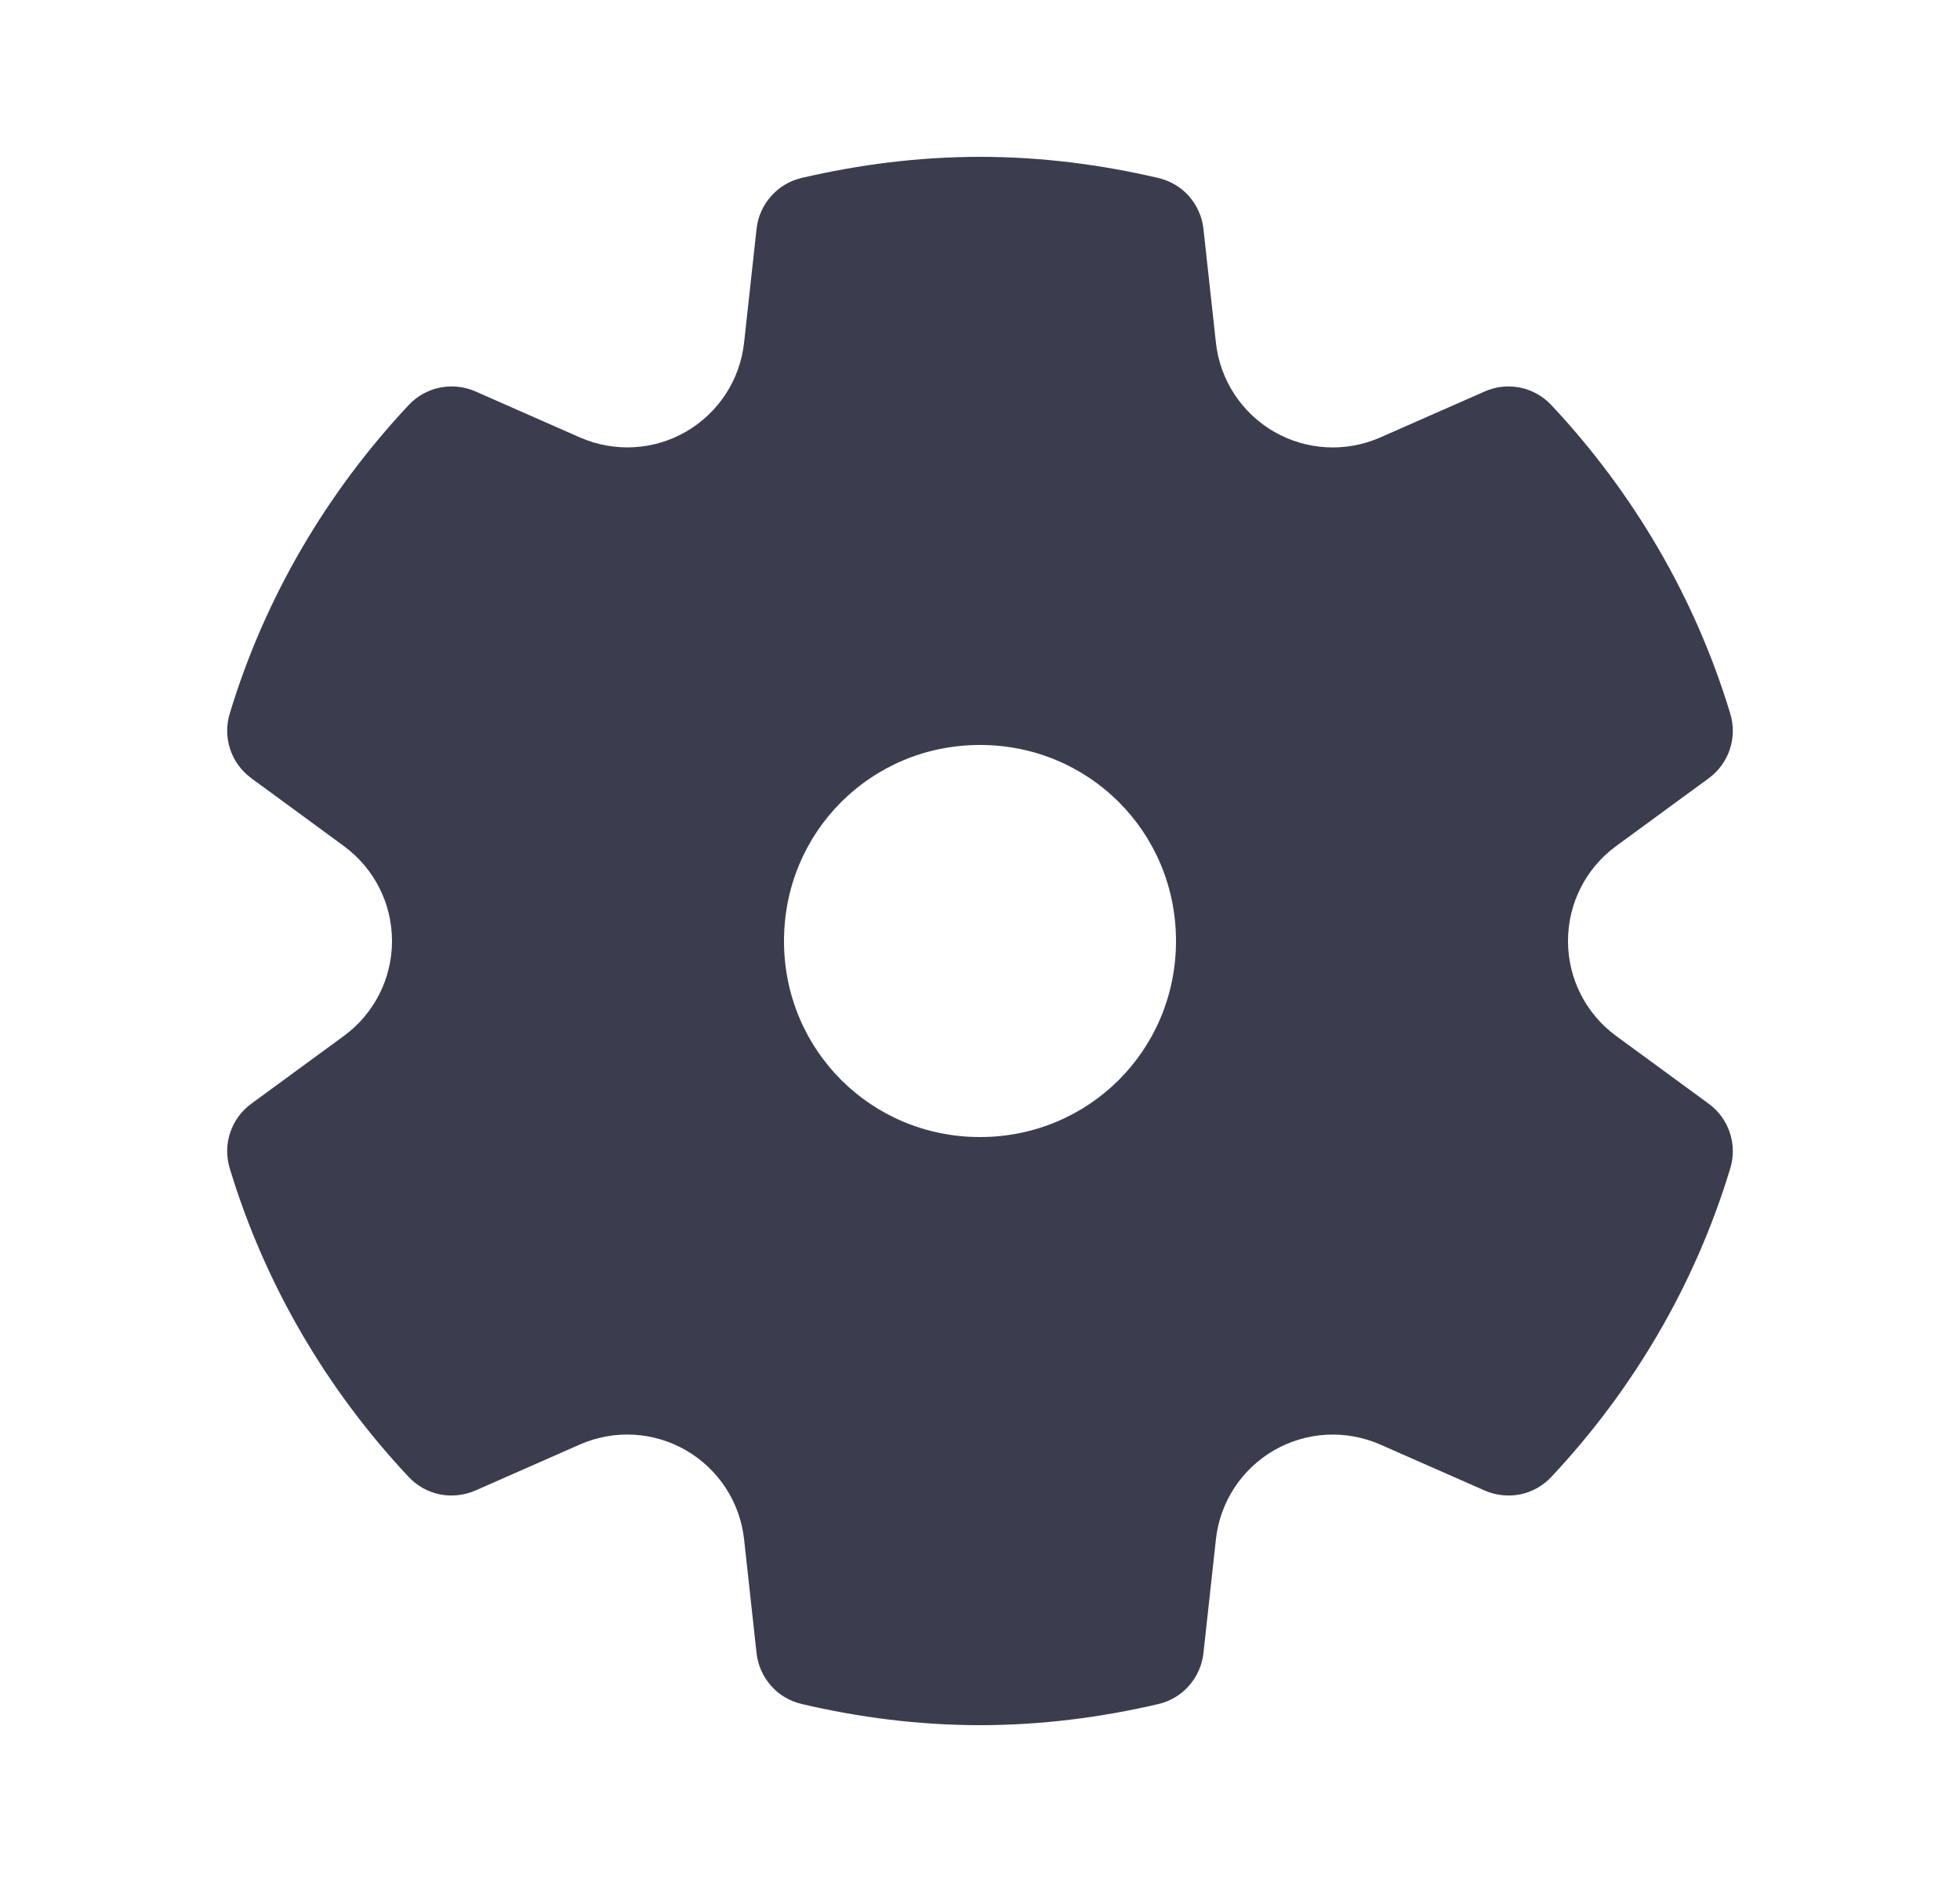<svg width="25" height="24" viewBox="0 0 25 24" fill="none" xmlns="http://www.w3.org/2000/svg">
<path d="M12.5 2C11.712 2 10.951 2.1 10.226 2.269C10.074 2.304 9.938 2.385 9.835 2.502C9.732 2.618 9.667 2.763 9.65 2.918L9.491 4.369C9.439 4.845 9.164 5.265 8.75 5.505C8.336 5.744 7.834 5.77 7.396 5.578L6.063 4.991C5.92 4.929 5.762 4.912 5.61 4.943C5.458 4.974 5.319 5.052 5.213 5.165C4.177 6.27 3.381 7.608 2.93 9.101C2.885 9.249 2.887 9.408 2.936 9.555C2.985 9.703 3.079 9.831 3.204 9.923L4.387 10.79C4.773 11.074 5 11.521 5 12C5 12.479 4.773 12.927 4.387 13.21L3.204 14.076C3.079 14.168 2.985 14.296 2.936 14.444C2.887 14.591 2.885 14.75 2.93 14.898C3.381 16.391 4.176 17.73 5.213 18.835C5.319 18.948 5.458 19.026 5.61 19.057C5.762 19.087 5.92 19.07 6.063 19.008L7.396 18.421C7.834 18.228 8.336 18.256 8.75 18.495C9.164 18.735 9.439 19.155 9.491 19.631L9.65 21.082C9.667 21.236 9.732 21.381 9.834 21.497C9.937 21.614 10.074 21.695 10.225 21.73C10.951 21.9 11.712 22 12.5 22C13.289 22 14.049 21.9 14.774 21.731C14.926 21.696 15.062 21.615 15.165 21.498C15.268 21.382 15.333 21.236 15.35 21.082L15.509 19.631C15.561 19.155 15.836 18.735 16.25 18.495C16.664 18.256 17.166 18.229 17.604 18.421L18.938 19.008C19.08 19.07 19.238 19.087 19.39 19.057C19.542 19.026 19.681 18.948 19.787 18.835C20.823 17.73 21.619 16.392 22.07 14.898C22.115 14.75 22.113 14.591 22.064 14.444C22.015 14.296 21.921 14.168 21.796 14.076L20.613 13.21C20.227 12.927 20 12.479 20 12C20 11.521 20.227 11.073 20.613 10.79L21.796 9.924C21.921 9.832 22.015 9.704 22.064 9.556C22.113 9.409 22.115 9.25 22.07 9.102C21.619 7.609 20.823 6.27 19.787 5.165C19.681 5.052 19.542 4.974 19.39 4.943C19.238 4.912 19.08 4.929 18.938 4.992L17.604 5.579C17.166 5.771 16.664 5.744 16.25 5.505C15.836 5.265 15.561 4.845 15.509 4.369L15.35 2.918C15.333 2.764 15.268 2.619 15.166 2.502C15.063 2.386 14.926 2.305 14.775 2.27C14.049 2.1 13.289 2 12.5 2ZM12.5 9.5C13.89 9.5 15 10.61 15 12C15 13.39 13.89 14.5 12.5 14.5C11.11 14.5 10 13.39 10 12C10 10.61 11.11 9.5 12.5 9.5Z" fill="#3B3D4F"/>
</svg>

